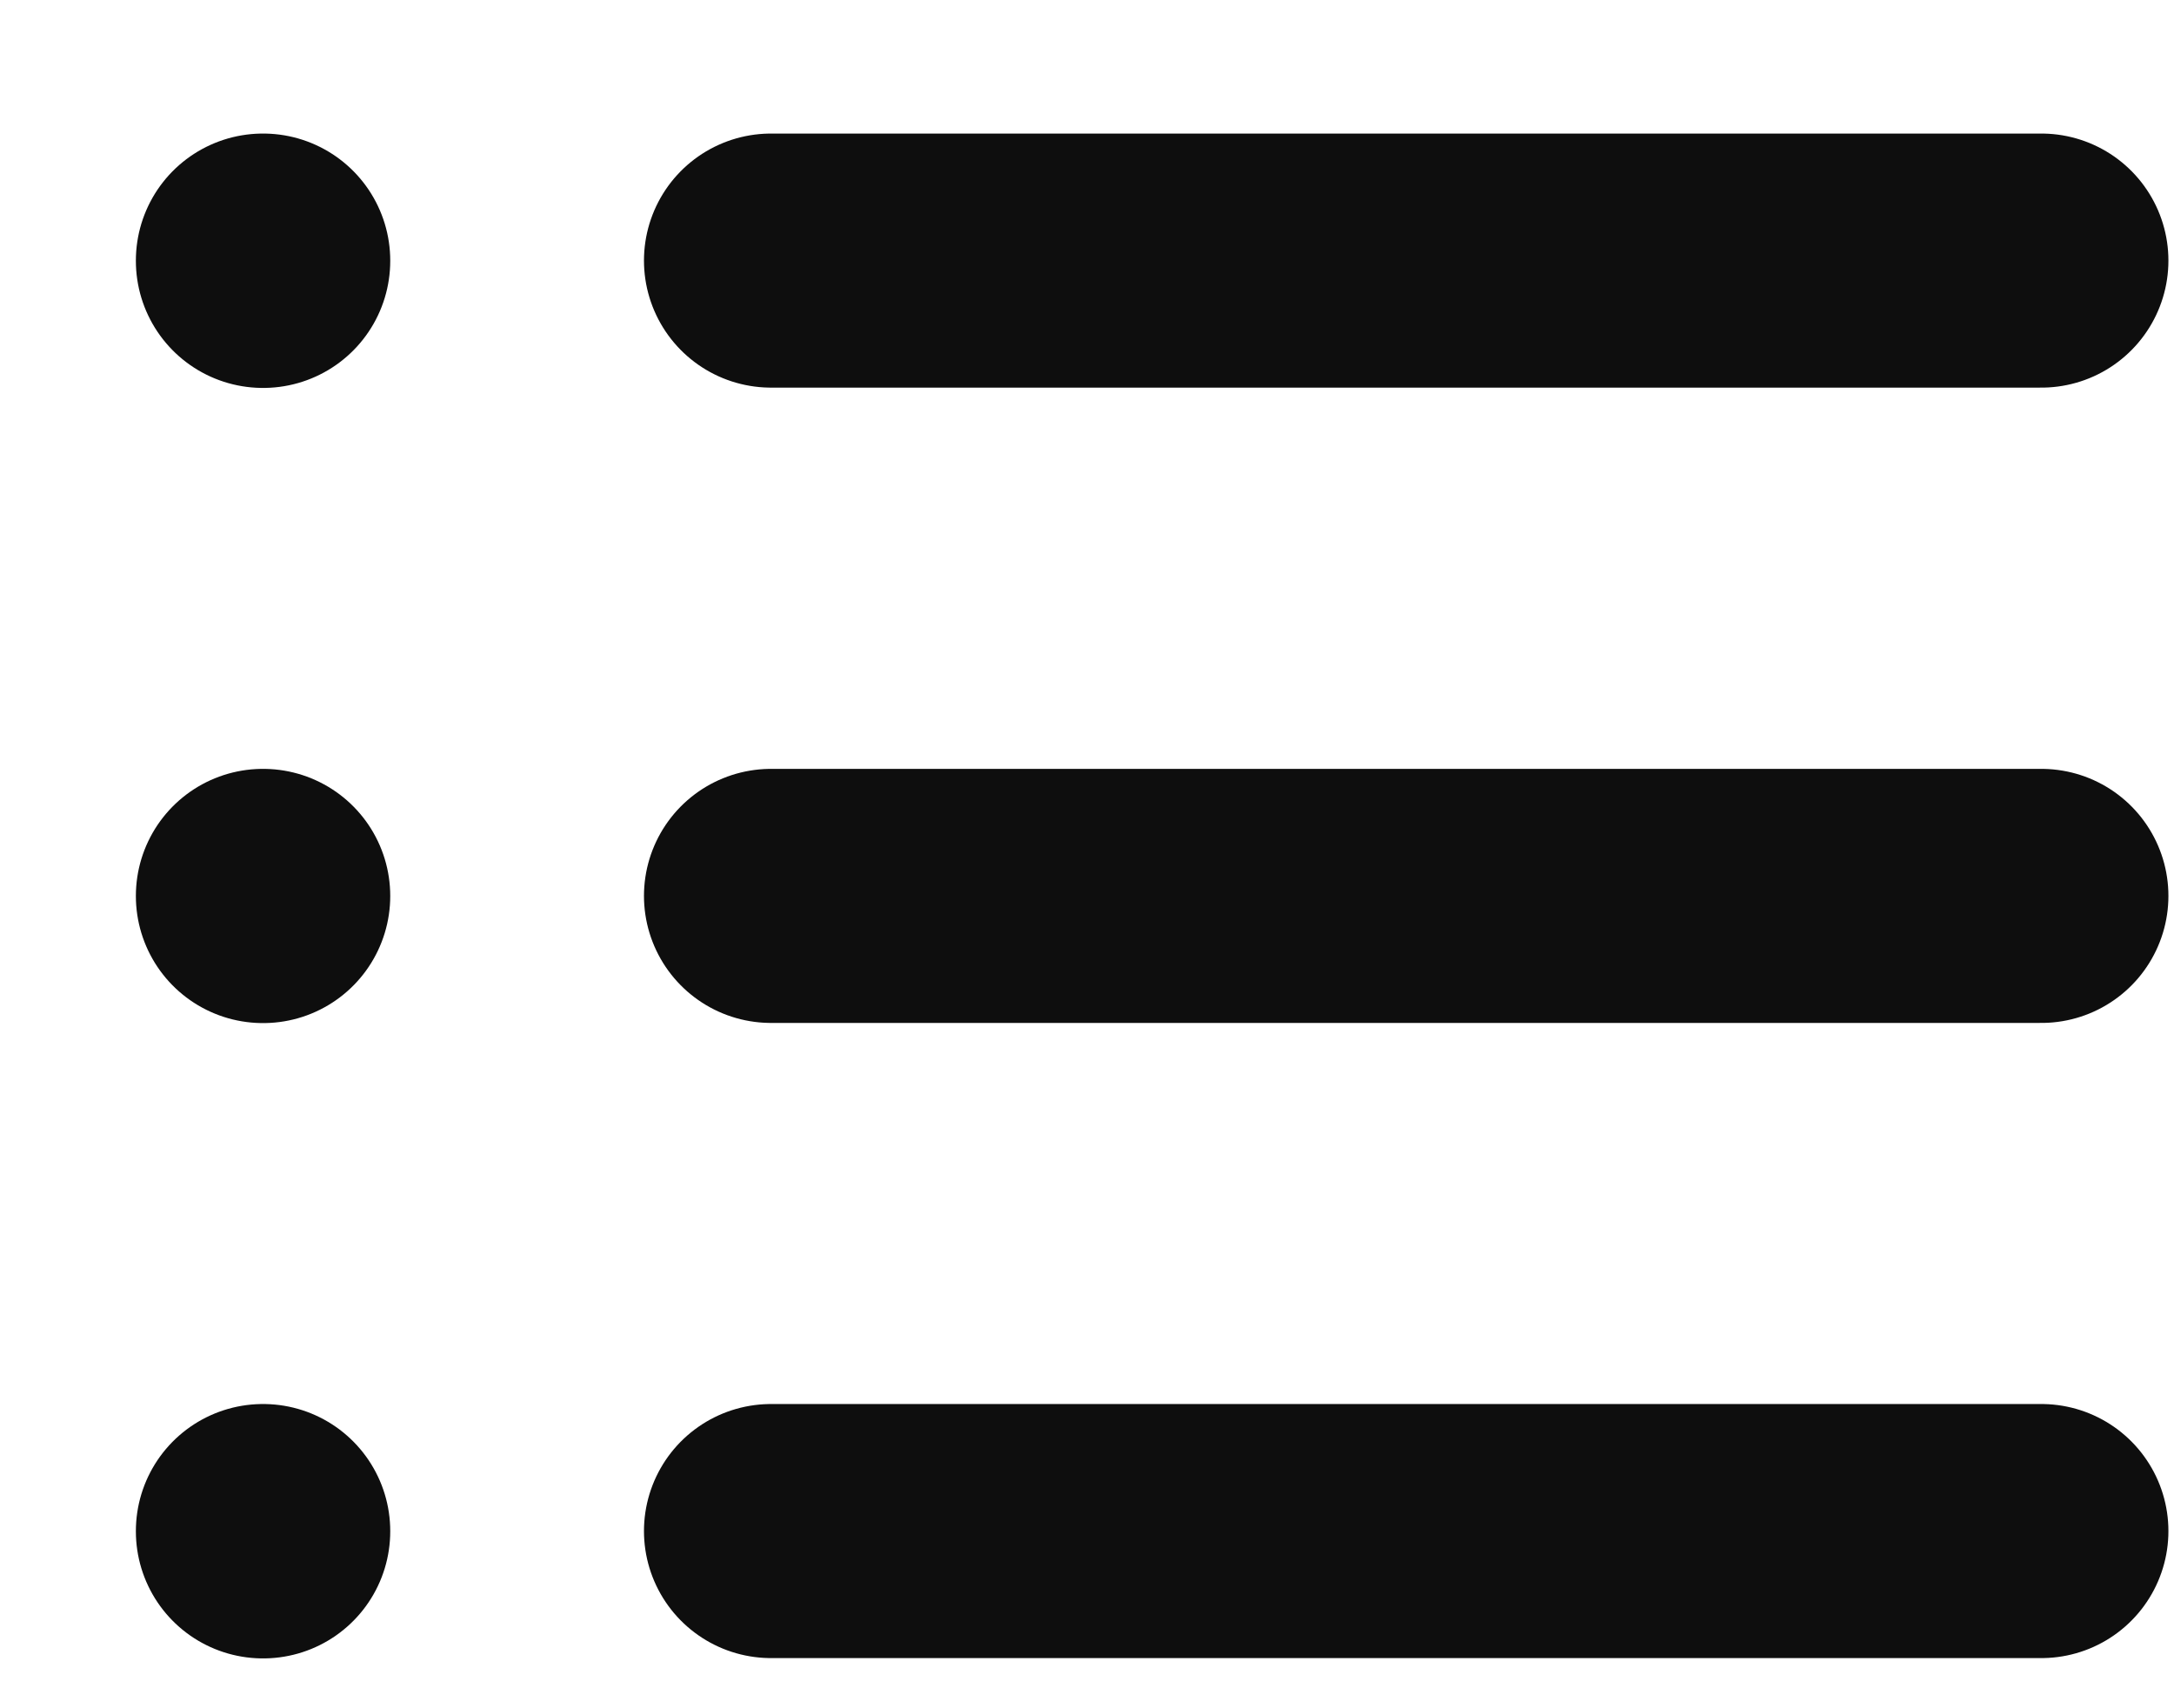 <svg width="14" height="11" viewBox="0 0 14 11" fill="none" xmlns="http://www.w3.org/2000/svg">
<path d="M4.965 9.859H13.146M4.965 5.769H13.146M4.965 1.678H13.146M1.695 9.859V9.861L1.693 9.861V9.859H1.695ZM1.695 5.769V5.77L1.693 5.77V5.769H1.695ZM1.695 1.678V1.68L1.693 1.68V1.678H1.695Z" stroke="#0E0E0E" stroke-width="1.636" stroke-linecap="round" stroke-linejoin="round"/>
</svg>
